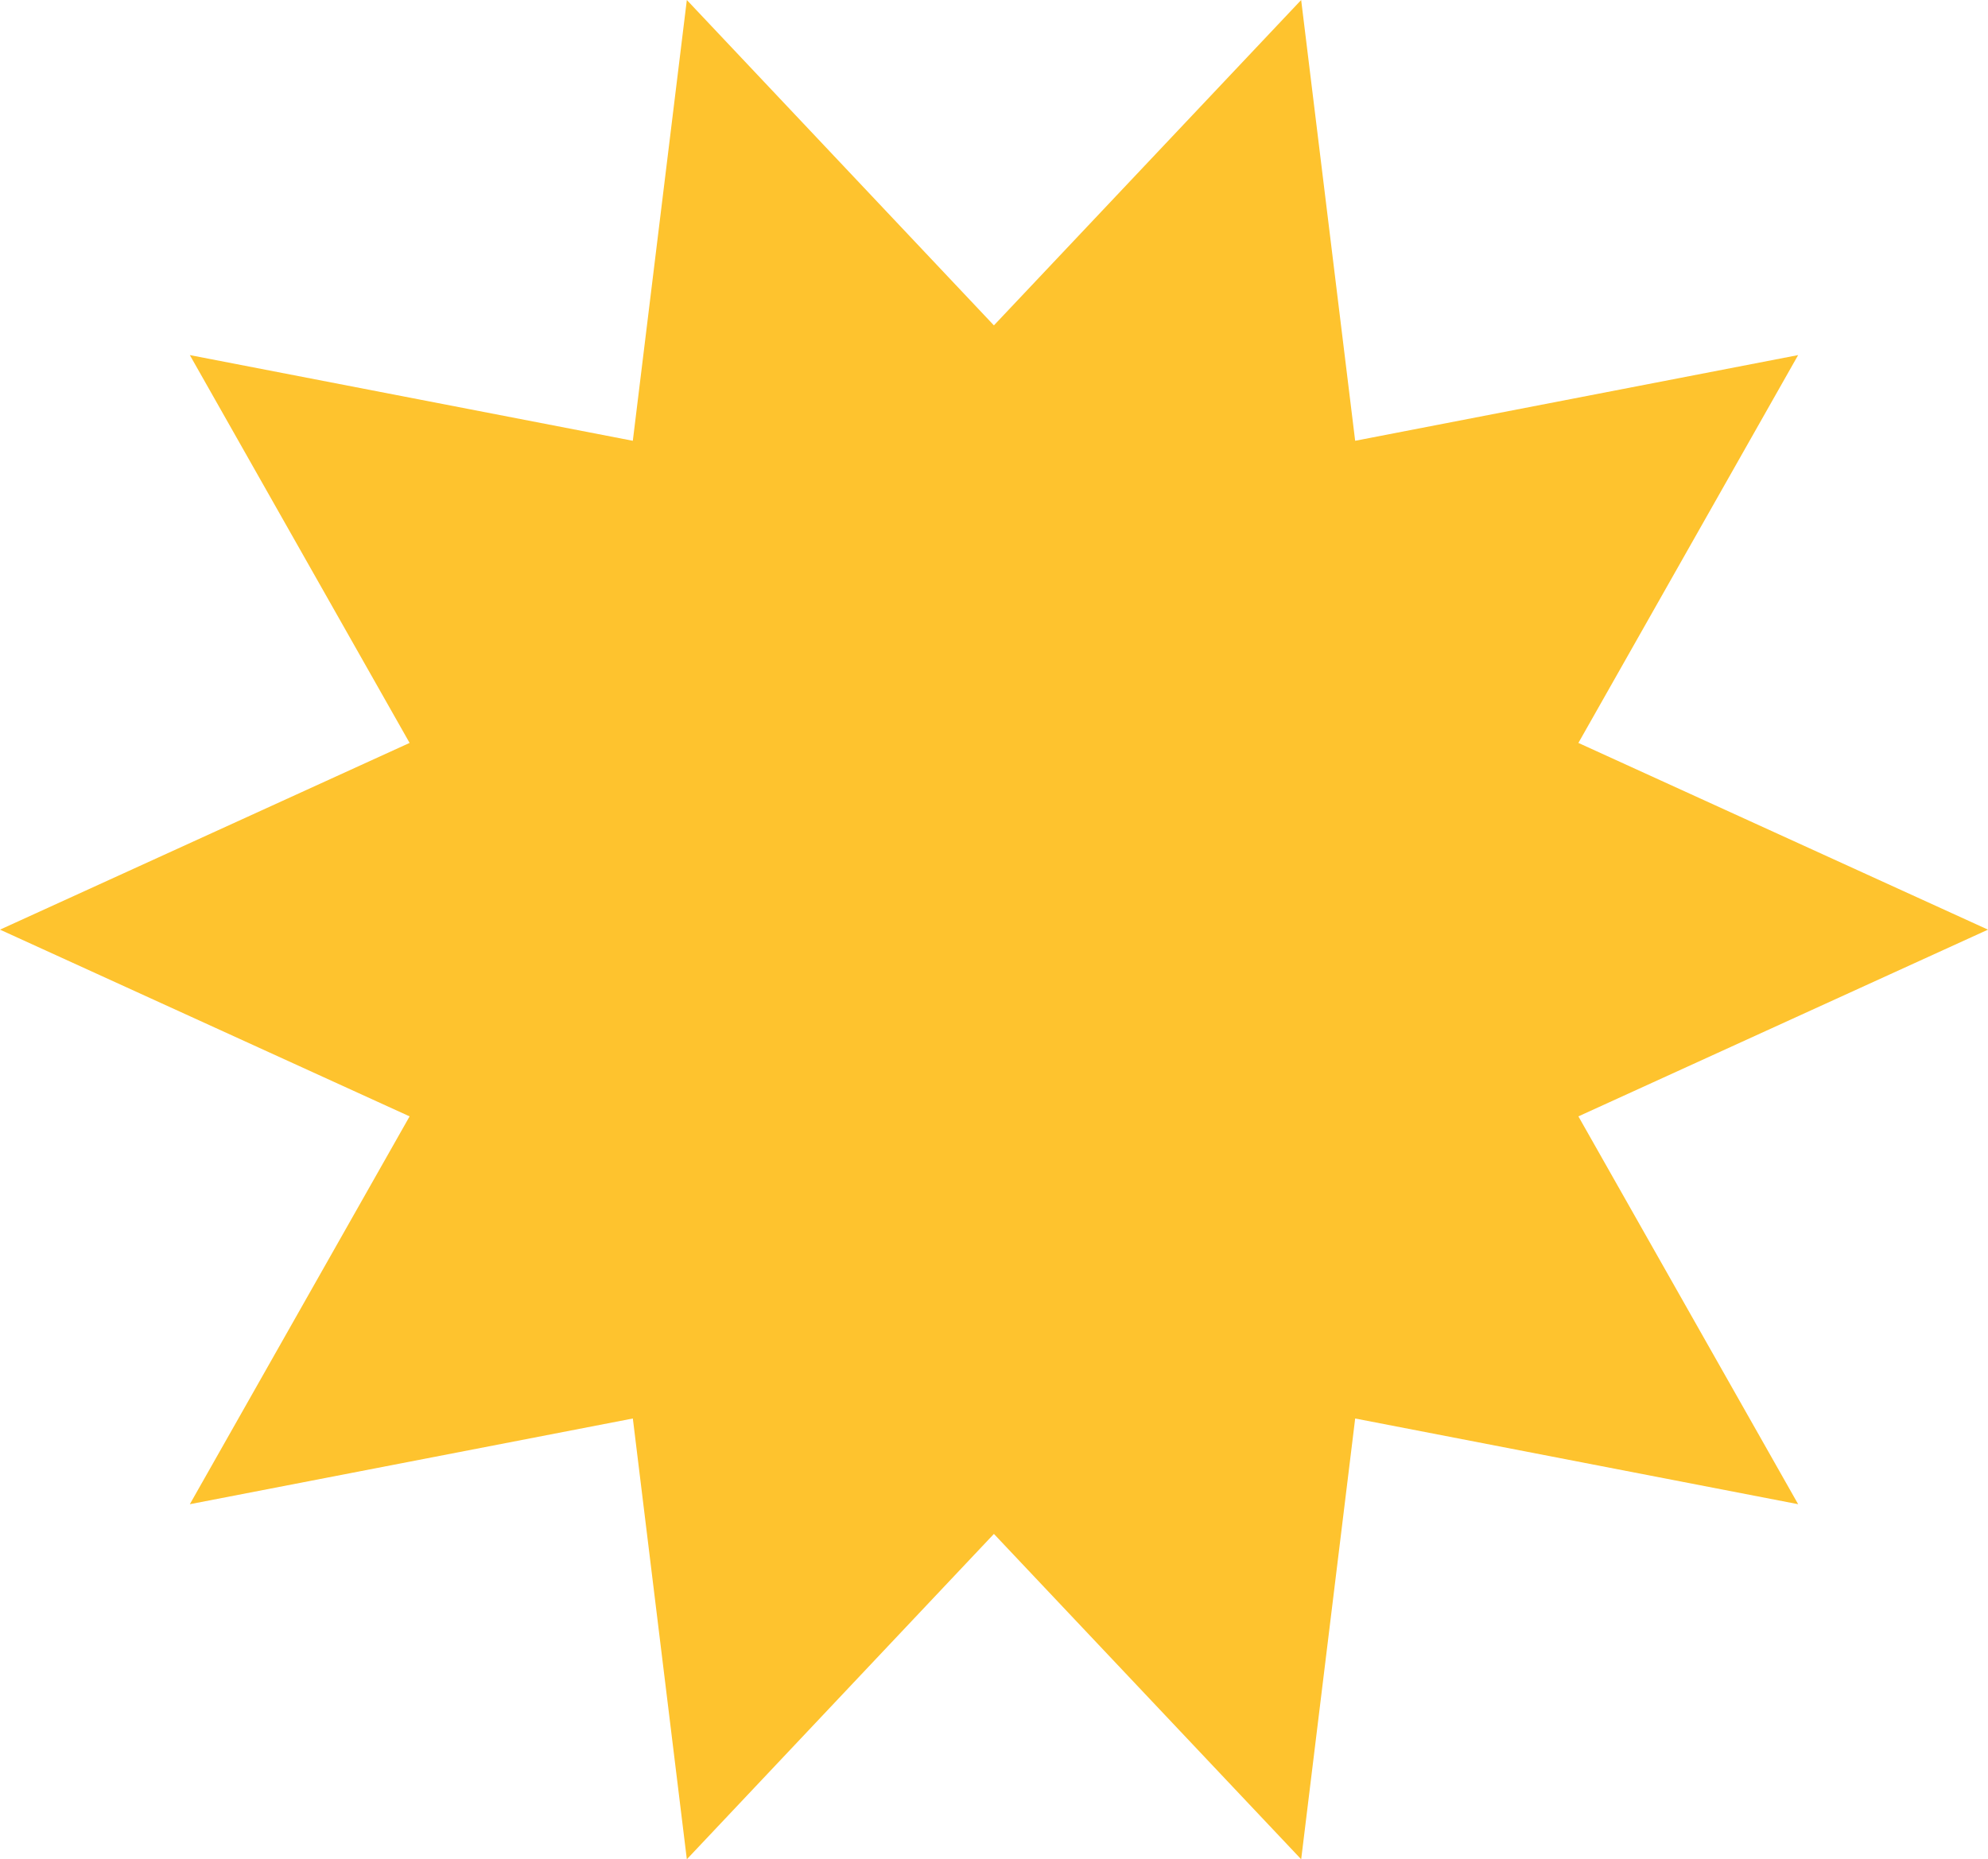 <svg xmlns="http://www.w3.org/2000/svg" width="99.409" height="92.981" viewBox="0 0 99.409 92.981"><defs><style>.a{fill:#FEC32E;}</style></defs><path class="a" d="M65.064,0l2.7,22.043,22.151-4.285L78.927,37.153l20.482,9.338L78.927,55.829,89.916,75.224,67.765,70.938l-2.7,22.043L49.7,76.71,34.345,92.981l-2.7-22.043L9.493,75.224,20.482,55.829,0,46.491l20.482-9.338L9.493,17.758l22.151,4.285L34.345,0,49.7,16.272Z"/></svg>